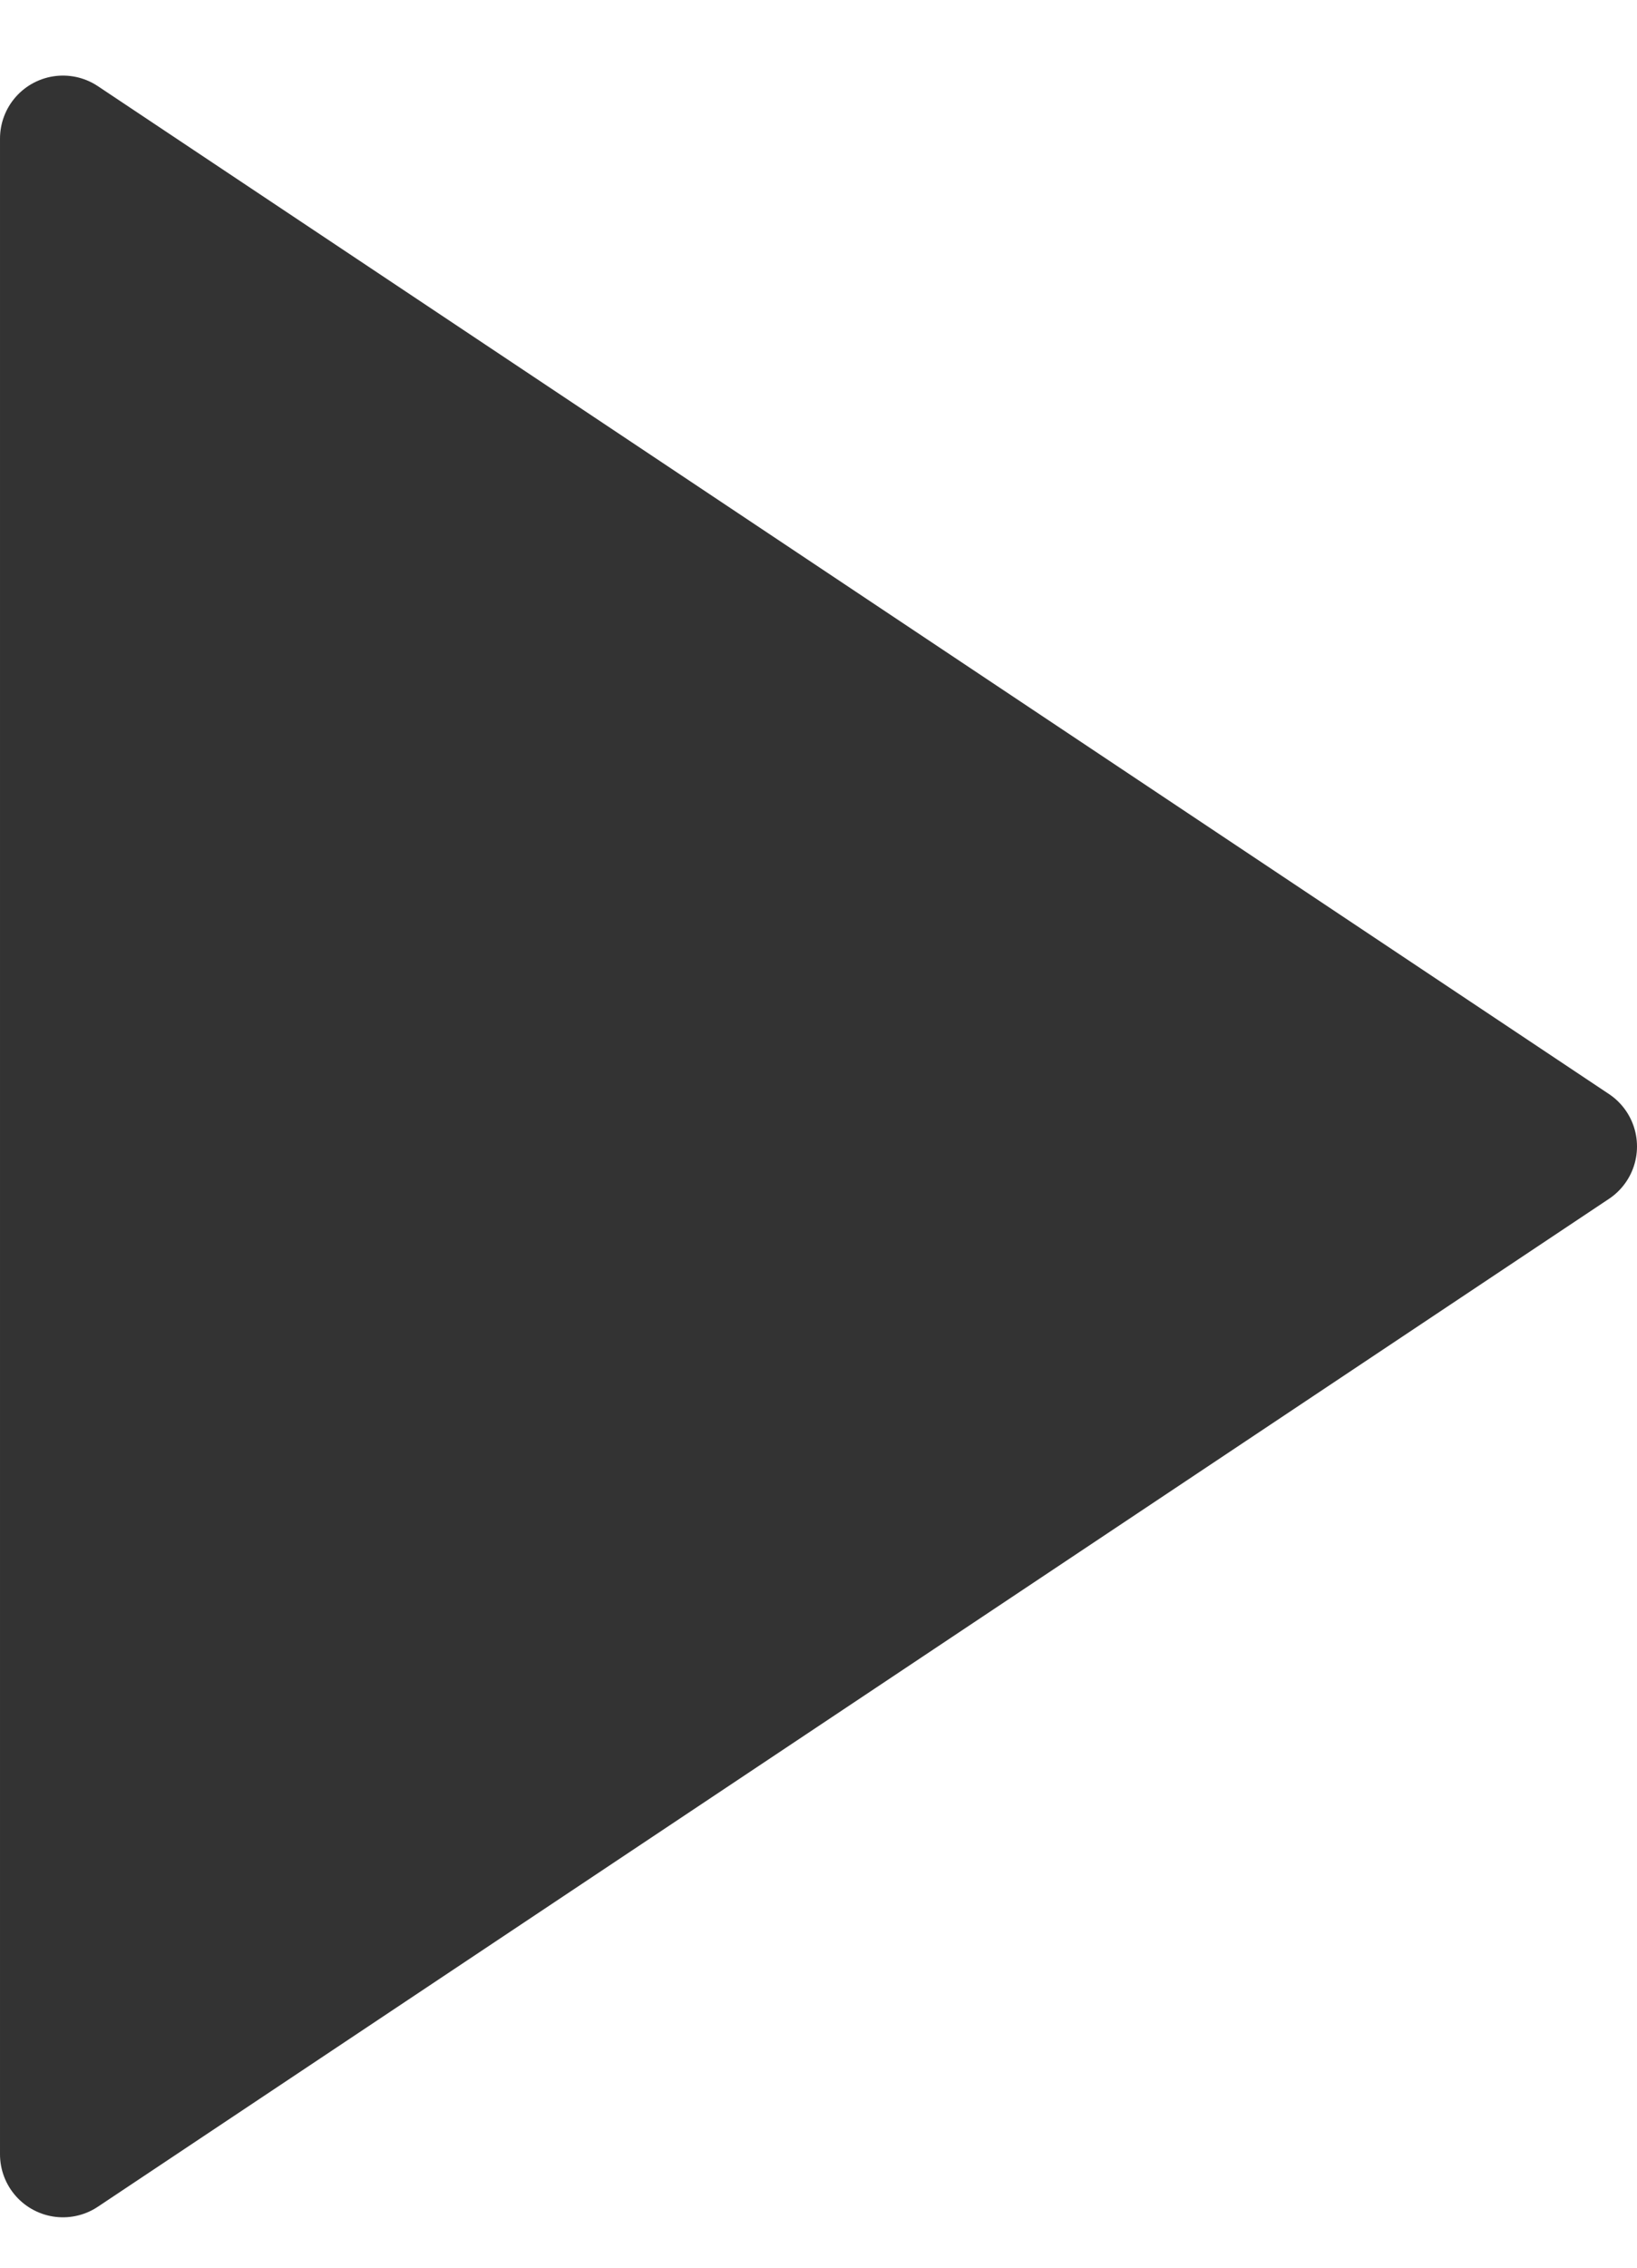 <?xml version="1.0" encoding="utf-8"?>
<!-- Generator: Adobe Illustrator 23.1.1, SVG Export Plug-In . SVG Version: 6.00 Build 0)  -->
<svg version="1.1" id="Layer_1" xmlns="http://www.w3.org/2000/svg" xmlns:xlink="http://www.w3.org/1999/xlink" x="0px" y="0px"
	 viewBox="0 0 13 18" style="enable-background:new 0 0 13 18;" xml:space="preserve">
<style type="text/css">
	.st0{fill:#333333;stroke:#333333;stroke-linecap:square;stroke-linejoin:round;}
</style>
<path class="st0" d="M12.5,9.1l-12,8v-16L12.5,9.1z"/>
</svg>
